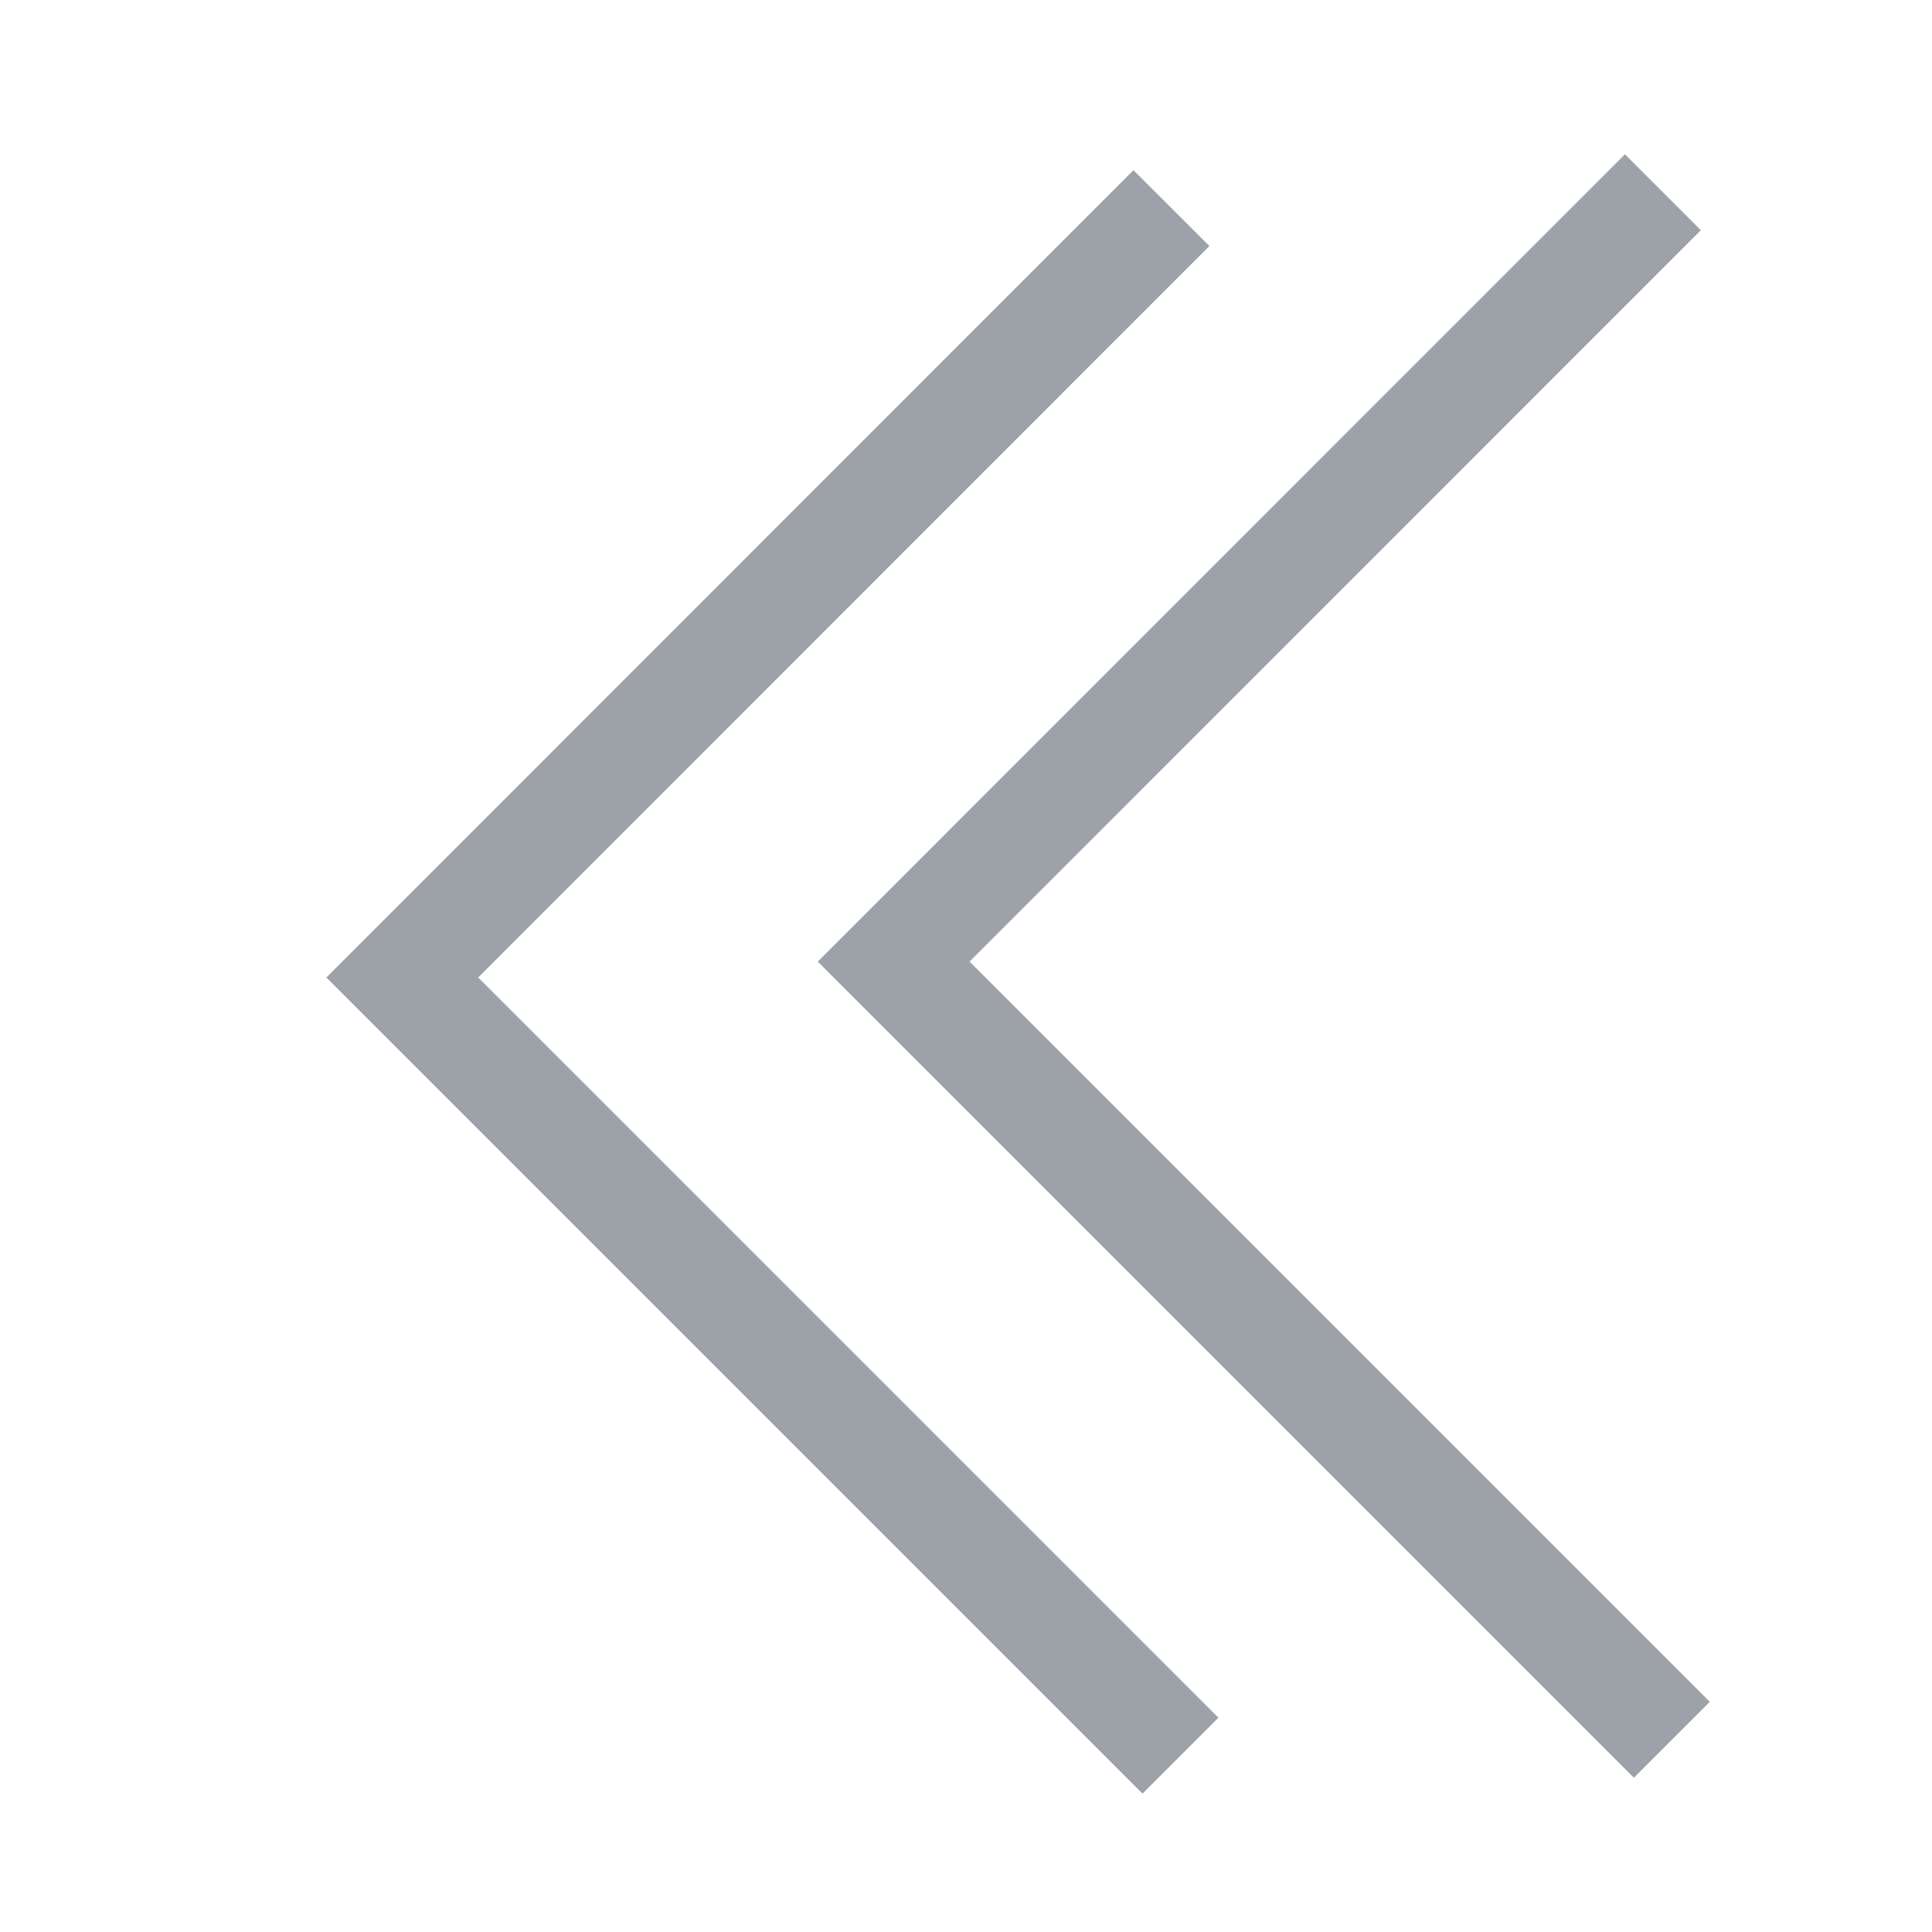 <?xml version="1.0" encoding="utf-8"?>
<!-- Generator: Adobe Illustrator 16.0.0, SVG Export Plug-In . SVG Version: 6.00 Build 0)  -->
<!DOCTYPE svg PUBLIC "-//W3C//DTD SVG 1.1//EN" "http://www.w3.org/Graphics/SVG/1.1/DTD/svg11.dtd">
<svg version="1.1" id="Layer_1" xmlns="http://www.w3.org/2000/svg" xmlns:xlink="http://www.w3.org/1999/xlink" x="0px" y="0px"
	 width="18px" height="18px" viewBox="0 0 18 18" enable-background="new 0 0 18 18" xml:space="preserve">
<g opacity="0.5">
	<polyline fill="none" stroke="#3C4352" stroke-miterlimit="10" points="10.914,1.939 3.748,9.107 10.998,16.357 	"/>
</g>
<g opacity="0.5">
	<polyline fill="none" stroke="#3C4352" stroke-miterlimit="10" points="15.493,1.791 8.326,8.959 15.576,16.209 	"/>
</g>
</svg>

